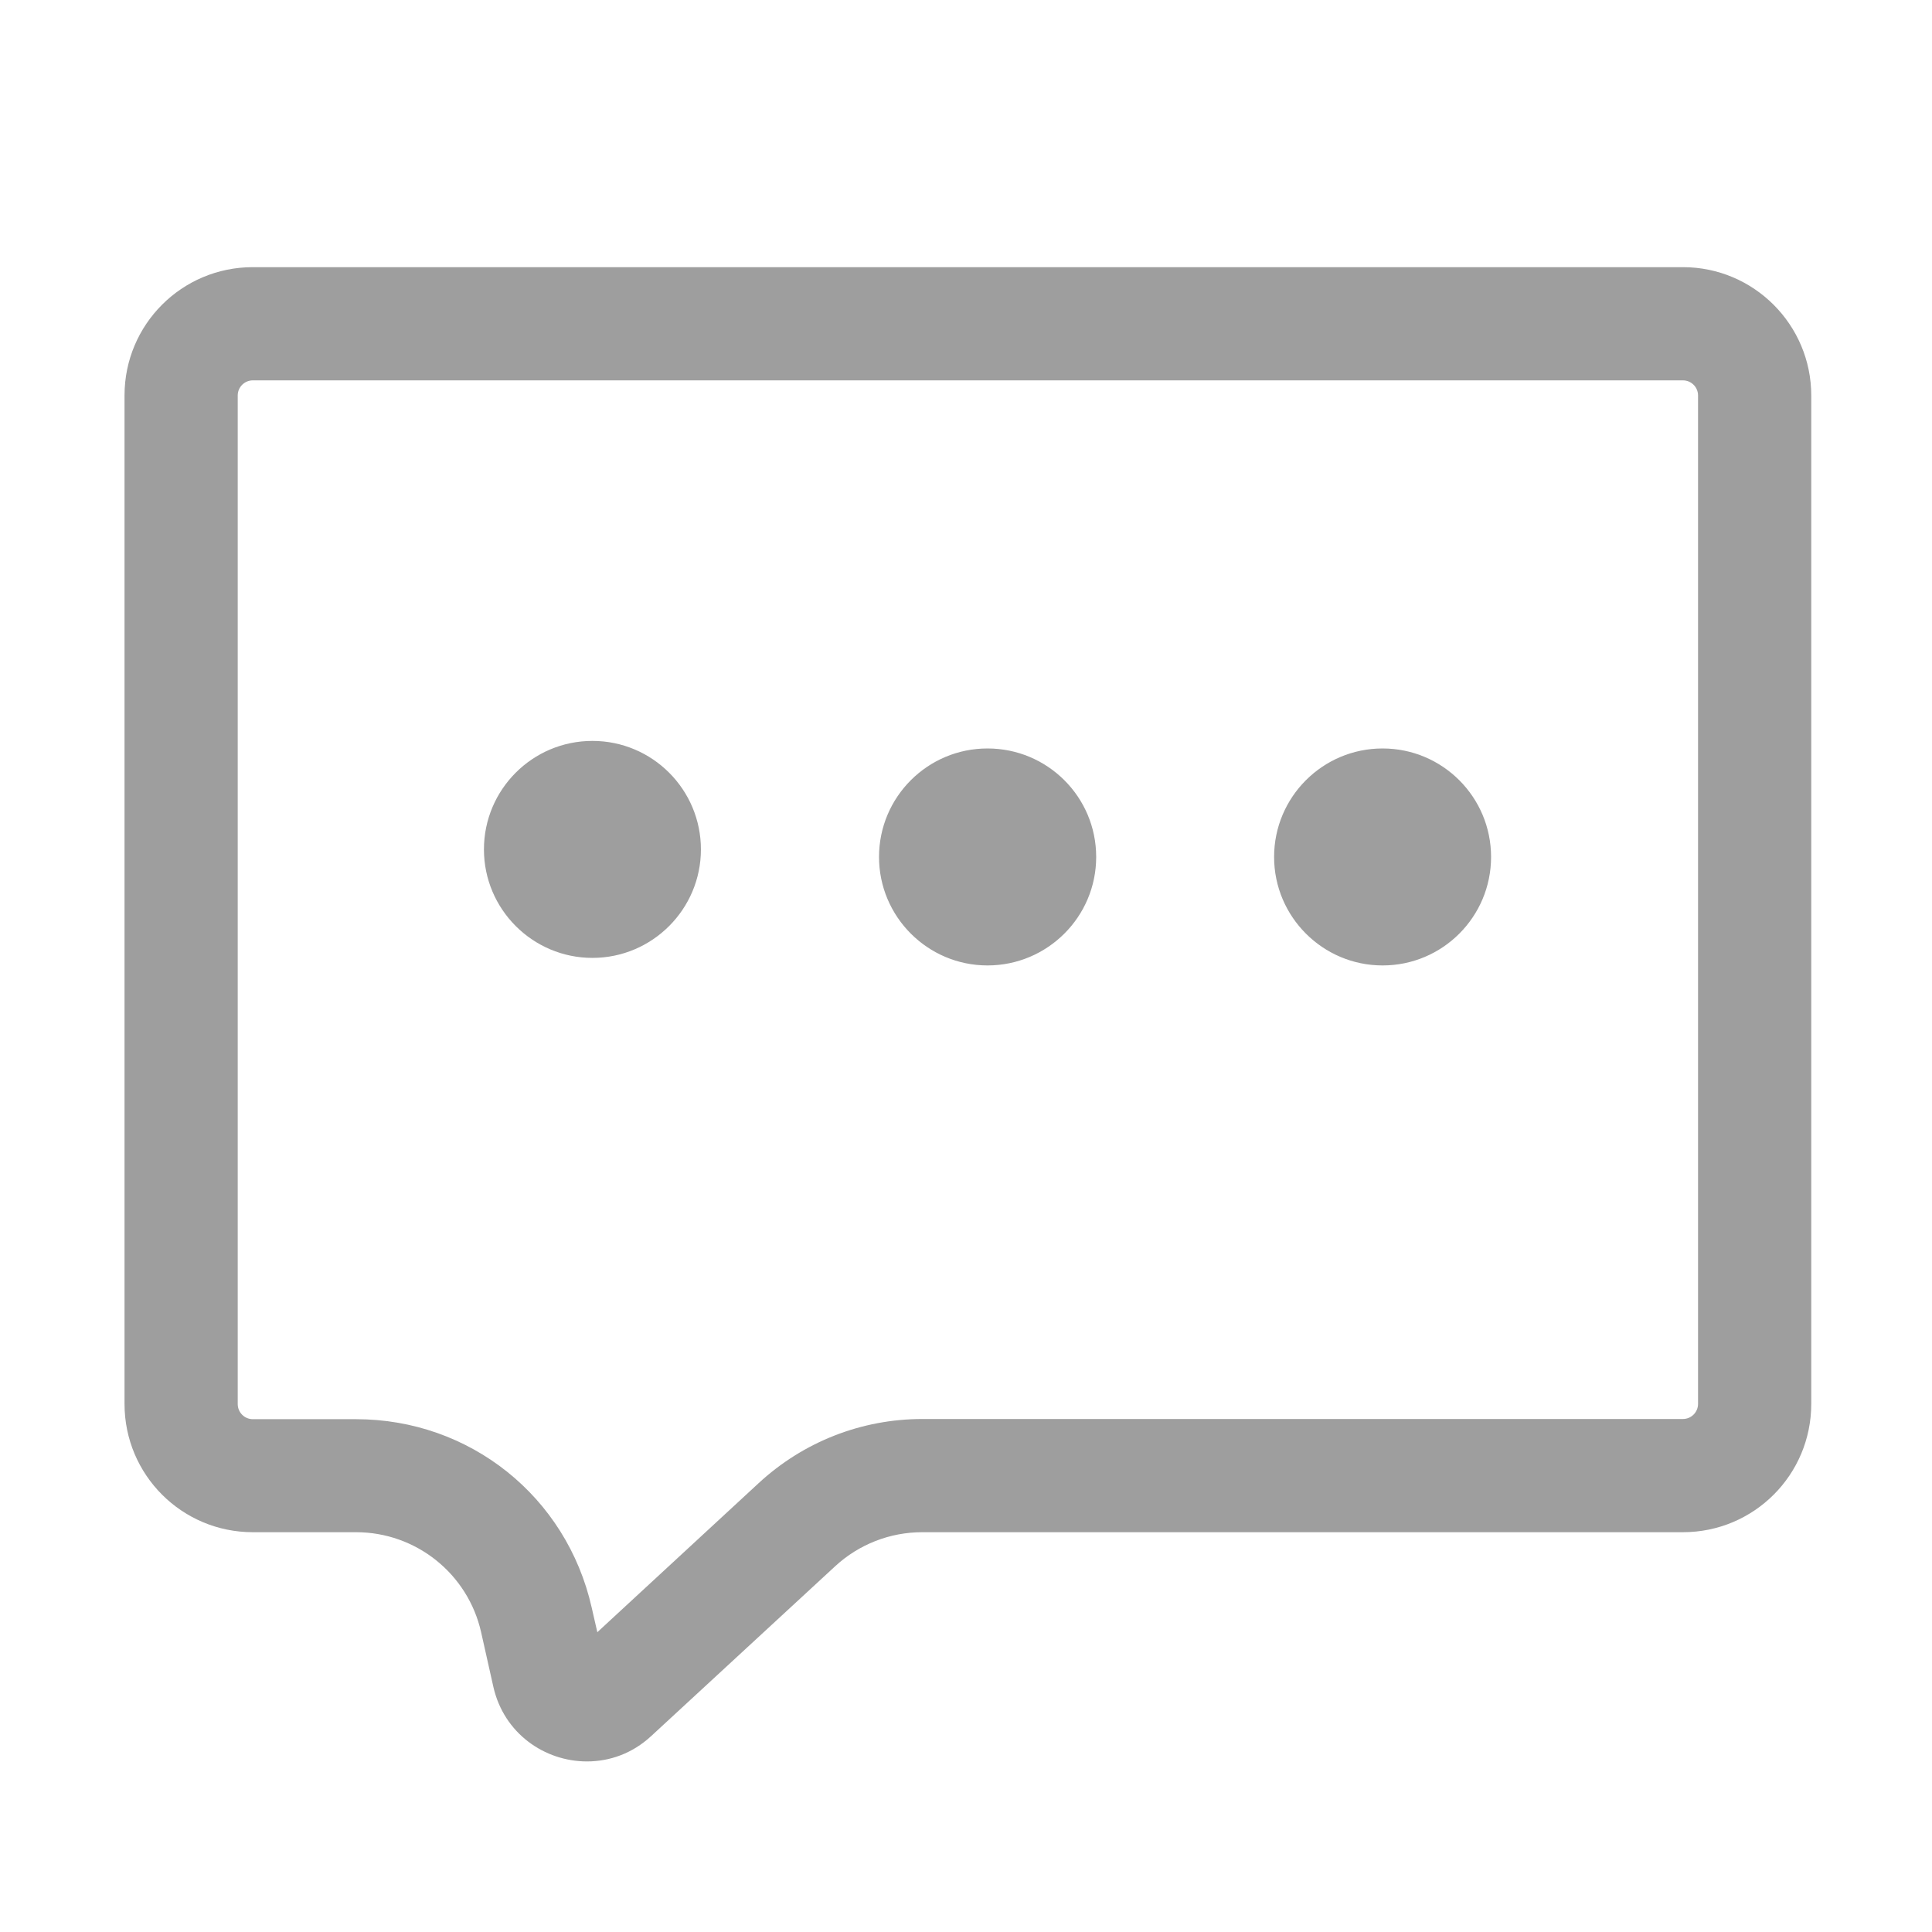 <svg t="1678433308676" class="icon" viewBox="0 0 1024 1024" version="1.1"
    xmlns="http://www.w3.org/2000/svg" p-id="8170" width="200" height="200">
    <path
        d="M892 201.6c4.4 0 8 3.6 8 8v534.5c0 4.4-3.6 8-8 8H488.9c-32.3 0-63.1 12.1-86.8 34l-85.5 79-3-13.1c-13.3-58.8-64.6-99.8-124.9-99.8H134c-4.4 0-8-3.6-8-8V209.6c0-4.4 3.6-8 8-8h758m0-60H134c-37.6 0-68 30.4-68 68v534.5c0 37.6 30.4 68 68 68h54.7c31.8 0 59.3 22 66.3 53l6.5 29c5.6 24.7 27.2 39.5 49.6 39.5 12 0 24.1-4.2 34.1-13.5l97.5-90c12.6-11.6 29-18 46.1-18H892c37.6 0 68-30.4 68-68V209.6c0-37.5-30.5-68-68-68z"
        p-id="8171" fill="#9e9e9e"></path>
    <path
        d="M314 392.7c-31.8 0-57.5 25.8-57.5 57.5s25.8 57.5 57.5 57.5 57.5-25.8 57.5-57.5-25.7-57.5-57.5-57.5zM523.4 396.7c-31.8 0-57.5 25.8-57.5 57.5s25.8 57.5 57.5 57.5S581 486 581 454.2s-25.8-57.5-57.6-57.5zM732.8 396.7c-31.8 0-57.5 25.8-57.5 57.5s25.8 57.5 57.5 57.5c31.8 0 57.5-25.8 57.5-57.5s-25.7-57.5-57.5-57.5z"
        p-id="8172" fill="#9e9e9e"></path>
</svg>
